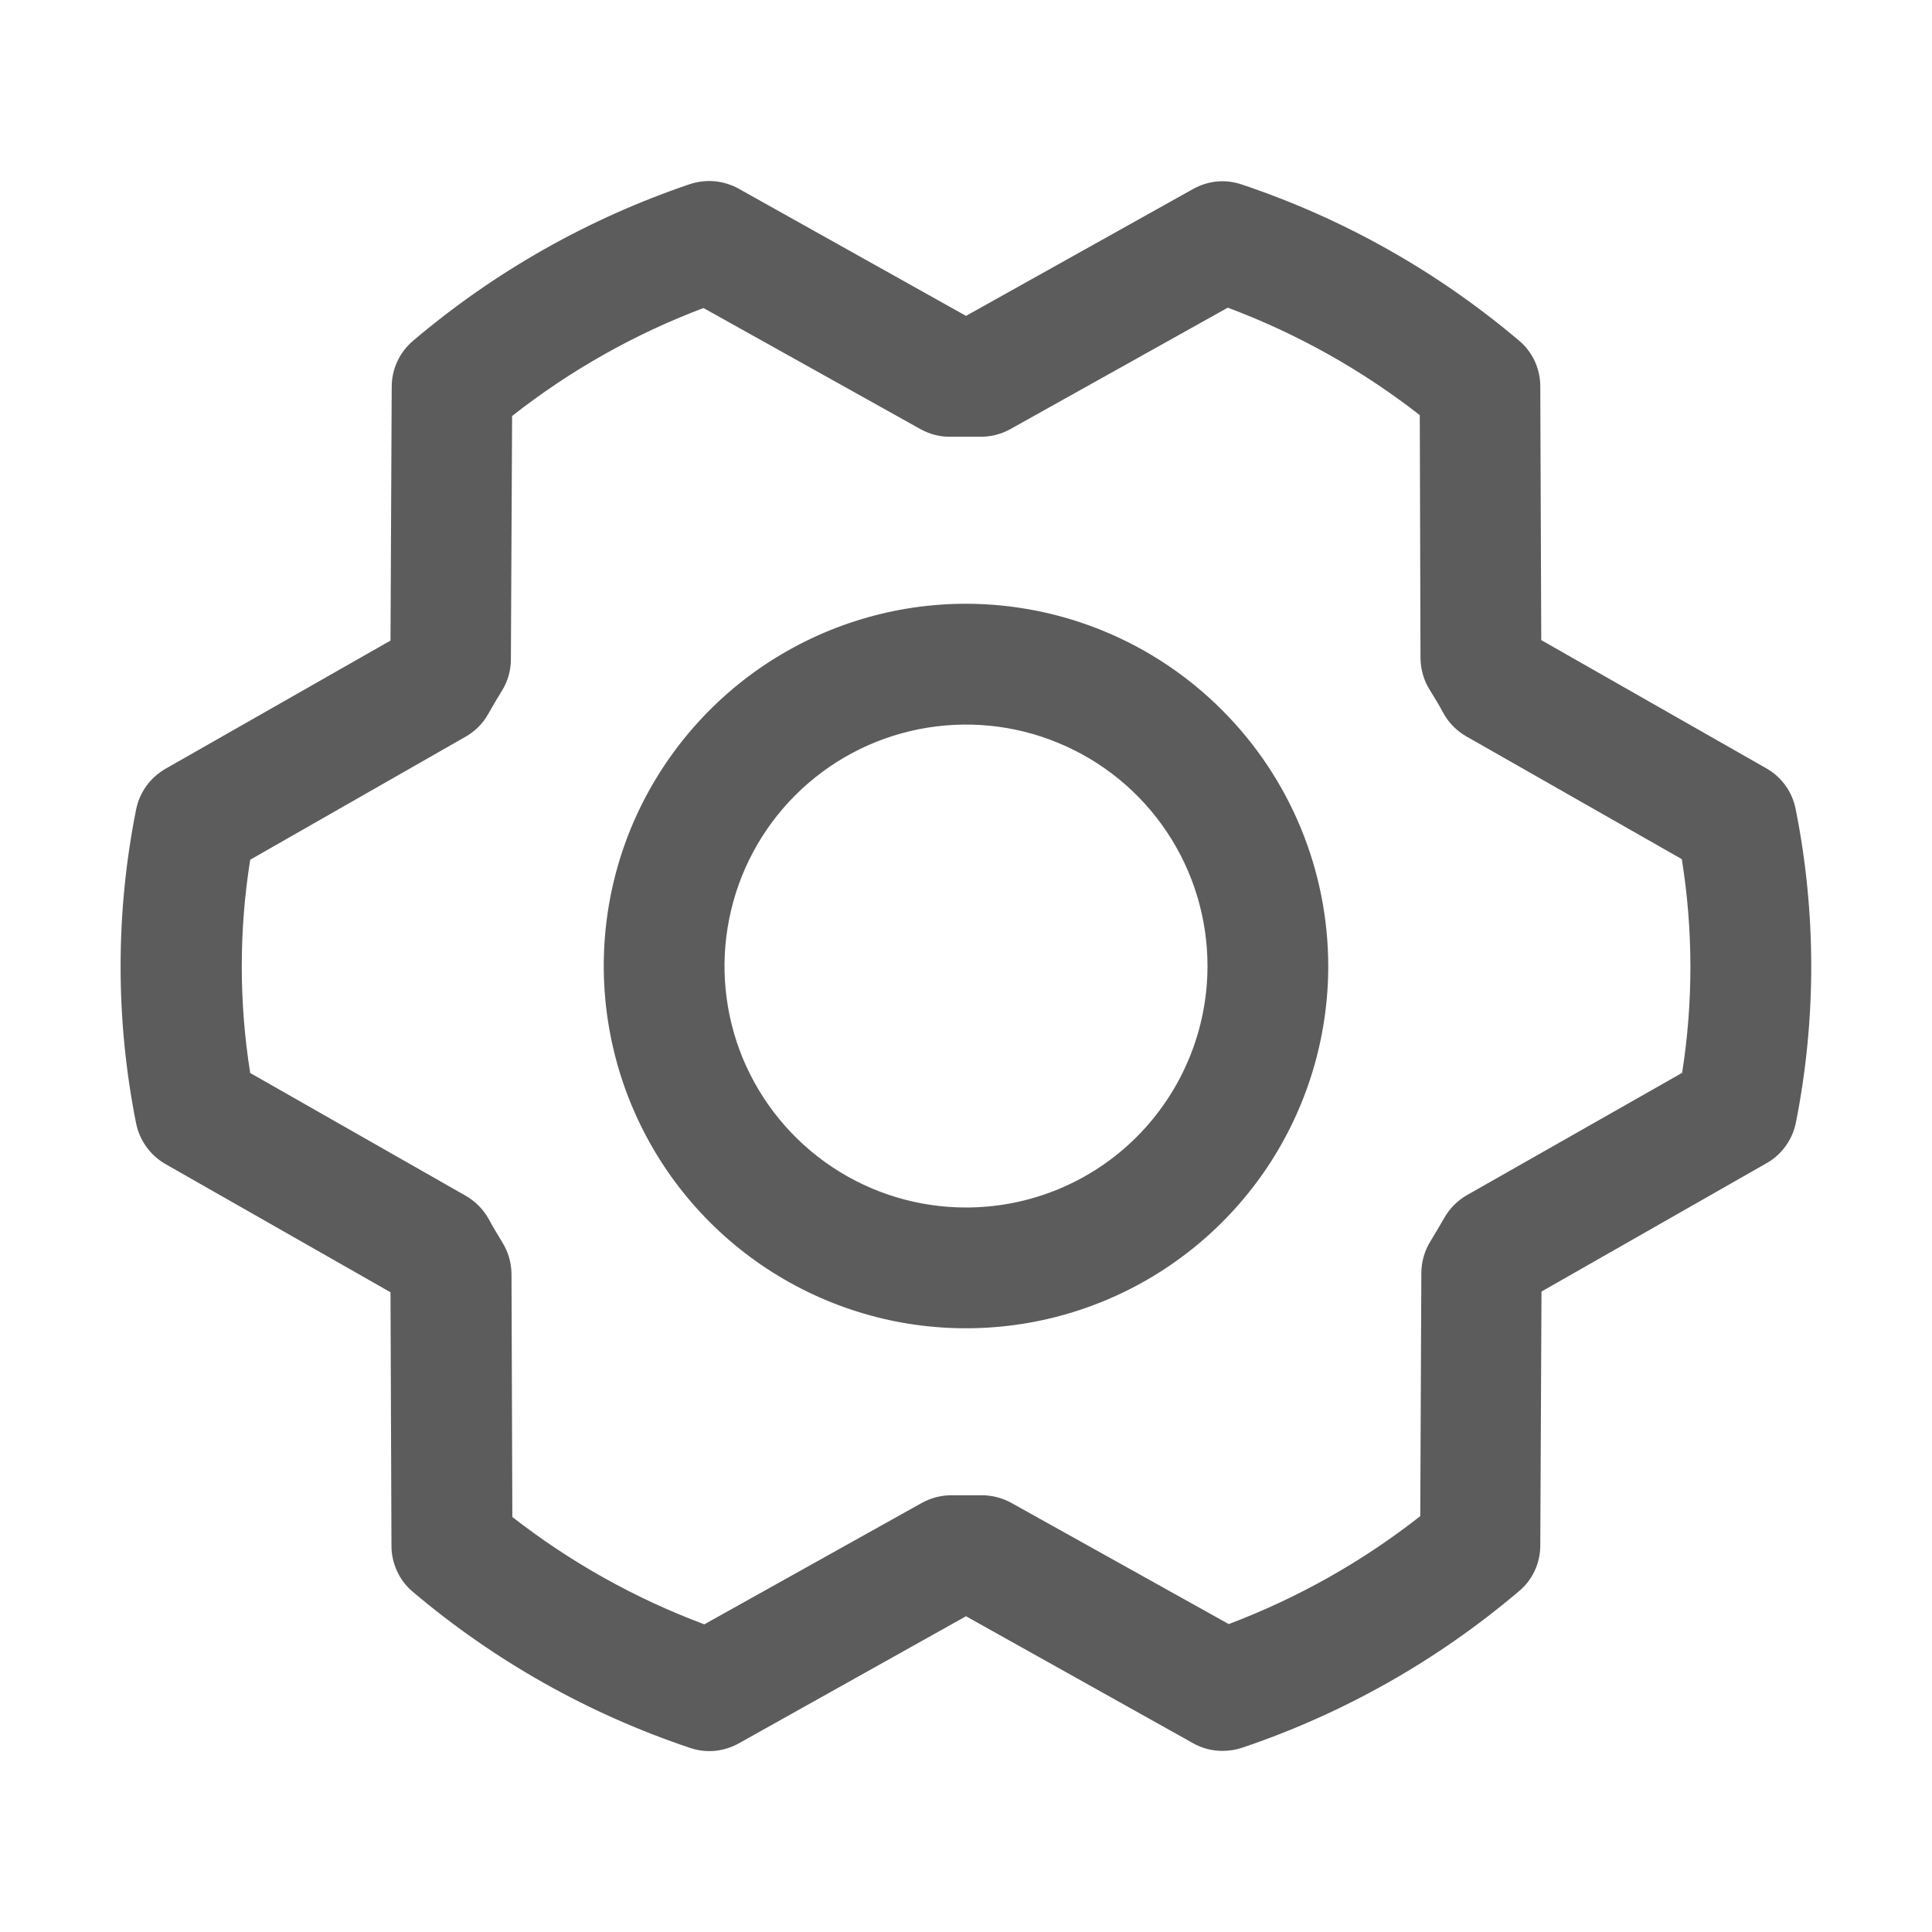 <svg width="16" height="16" viewBox="0 0 16 16" fill="none" xmlns="http://www.w3.org/2000/svg">
<path d="M8 5C7.407 5 6.827 5.176 6.333 5.506C5.84 5.836 5.456 6.304 5.228 6.852C5.001 7.4 4.942 8.004 5.058 8.586C5.174 9.168 5.459 9.702 5.879 10.122C6.298 10.541 6.833 10.827 7.415 10.943C7.997 11.058 8.6 10.999 9.148 10.772C9.696 10.545 10.165 10.16 10.495 9.667C10.824 9.174 11 8.594 11 8C10.999 7.205 10.683 6.442 10.12 5.88C9.558 5.317 8.796 5.001 8 5ZM8 10C7.605 10 7.218 9.883 6.889 9.663C6.56 9.443 6.304 9.131 6.152 8.766C6.001 8.4 5.961 7.998 6.039 7.61C6.116 7.222 6.306 6.866 6.586 6.586C6.866 6.306 7.222 6.116 7.61 6.039C7.998 5.962 8.4 6.001 8.765 6.153C9.131 6.304 9.443 6.56 9.663 6.889C9.883 7.218 10 7.605 10 8C10 8.531 9.789 9.039 9.414 9.415C9.039 9.79 8.531 10 8 10ZM14.871 6.701C14.857 6.631 14.829 6.564 14.787 6.506C14.745 6.447 14.691 6.399 14.628 6.363L12.764 5.301L12.756 3.2C12.756 3.127 12.74 3.056 12.71 2.99C12.679 2.925 12.635 2.866 12.579 2.82C11.903 2.248 11.124 1.809 10.284 1.528C10.218 1.505 10.148 1.497 10.079 1.503C10.009 1.51 9.942 1.531 9.881 1.565L8 2.616L6.118 1.563C6.057 1.529 5.989 1.508 5.919 1.501C5.85 1.495 5.78 1.503 5.713 1.525C4.874 1.809 4.096 2.249 3.421 2.822C3.366 2.869 3.321 2.927 3.291 2.992C3.26 3.058 3.244 3.129 3.244 3.202L3.234 5.305L1.37 6.367C1.308 6.403 1.254 6.451 1.212 6.509C1.17 6.568 1.141 6.634 1.127 6.705C0.956 7.562 0.956 8.445 1.127 9.302C1.141 9.373 1.17 9.439 1.212 9.497C1.254 9.556 1.308 9.604 1.37 9.64L3.234 10.702L3.242 12.803C3.242 12.876 3.258 12.947 3.289 13.013C3.319 13.079 3.364 13.137 3.419 13.183C4.095 13.755 4.874 14.194 5.714 14.475C5.78 14.498 5.85 14.506 5.92 14.5C5.989 14.493 6.057 14.472 6.118 14.438L8 13.385L9.883 14.438C9.957 14.479 10.041 14.501 10.126 14.5C10.181 14.5 10.235 14.491 10.287 14.474C11.126 14.191 11.904 13.751 12.579 13.178C12.635 13.132 12.679 13.074 12.71 13.008C12.74 12.943 12.756 12.871 12.756 12.799L12.766 10.696L14.63 9.633C14.693 9.598 14.746 9.549 14.788 9.491C14.83 9.433 14.859 9.366 14.873 9.296C15.043 8.439 15.042 7.557 14.871 6.701ZM13.934 8.883L12.148 9.898C12.07 9.943 12.005 10.008 11.961 10.086C11.925 10.148 11.886 10.215 11.848 10.277C11.798 10.356 11.772 10.447 11.771 10.54L11.762 12.556C11.282 12.933 10.747 13.234 10.176 13.45L8.375 12.446C8.3 12.405 8.216 12.383 8.131 12.383H8.119C8.043 12.383 7.967 12.383 7.891 12.383C7.802 12.381 7.713 12.403 7.635 12.446L5.833 13.452C5.26 13.238 4.724 12.938 4.243 12.563L4.236 10.55C4.235 10.457 4.209 10.366 4.159 10.287C4.121 10.224 4.083 10.162 4.047 10.095C4.003 10.016 3.938 9.95 3.859 9.904L2.072 8.886C1.979 8.301 1.979 7.705 2.072 7.12L3.854 6.102C3.933 6.058 3.998 5.993 4.042 5.915C4.078 5.852 4.116 5.786 4.155 5.723C4.205 5.645 4.231 5.553 4.231 5.46L4.241 3.445C4.721 3.068 5.255 2.766 5.826 2.551L7.625 3.555C7.703 3.598 7.792 3.62 7.881 3.617C7.957 3.617 8.033 3.617 8.109 3.617C8.198 3.619 8.287 3.598 8.365 3.555L10.168 2.548C10.74 2.762 11.276 3.062 11.758 3.438L11.764 5.45C11.765 5.544 11.791 5.635 11.841 5.714C11.88 5.777 11.918 5.839 11.953 5.905C11.997 5.985 12.062 6.051 12.141 6.097L13.928 7.115C14.022 7.7 14.023 8.297 13.931 8.883H13.934Z" fill="#5C5C5C"/>
</svg>
